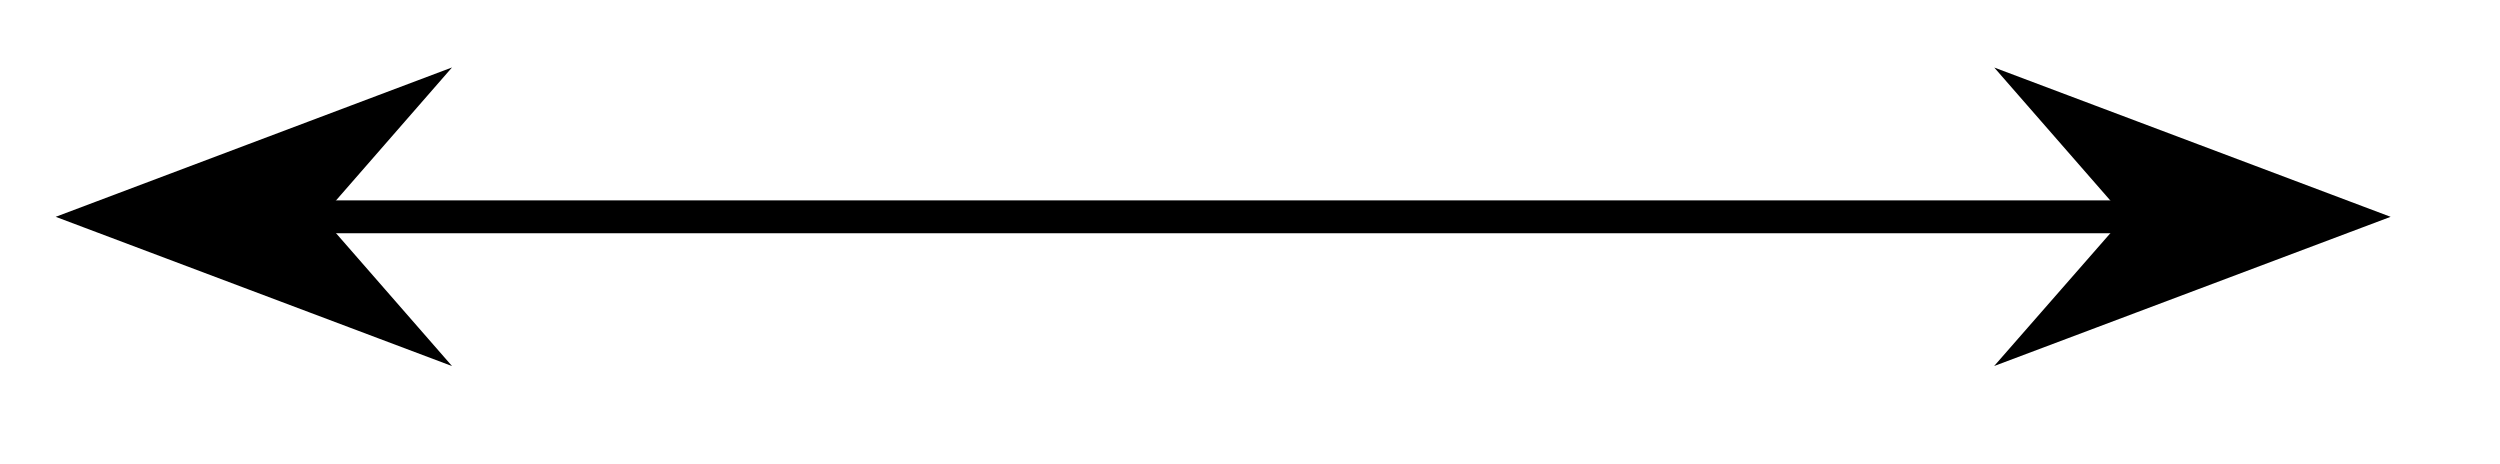 <svg xmlns="http://www.w3.org/2000/svg" width="40.467" height="7.515" viewBox="0 0 30.35 5.636" version="1.2"><defs><clipPath id="a"><path d="M0 0h11v5.453H0Zm0 0"/></clipPath><clipPath id="b"><path d="M19 0h11.023v5.453H19Zm0 0"/></clipPath></defs><path style="fill:none;stroke-width:.399;stroke-linecap:butt;stroke-linejoin:miter;stroke:#000;stroke-opacity:1;stroke-miterlimit:10" d="M3.062 0h22.219" transform="matrix(1 0 0 -1 .676 2.632)"/><path style="stroke:none;fill-rule:nonzero;fill:#000;fill-opacity:1" d="m1.242 2.633 3.574 1.344-1.175-1.344 1.175-1.348Zm0 0"/><g clip-path="url(#a)"><path style="fill:none;stroke-width:.399;stroke-linecap:butt;stroke-linejoin:miter;stroke:#000;stroke-opacity:1;stroke-miterlimit:10" d="M4.216 0 .642 1.346 1.817 0 .642-1.347Zm0 0" transform="matrix(-1 0 0 1 5.458 2.632)"/></g><path style="stroke:none;fill-rule:nonzero;fill:#000;fill-opacity:1" d="m28.457 2.633-3.574-1.348 1.176 1.348-1.176 1.344Zm0 0"/><g clip-path="url(#b)"><path style="fill:none;stroke-width:.399;stroke-linecap:butt;stroke-linejoin:miter;stroke:#000;stroke-opacity:1;stroke-miterlimit:10" d="M4.216 0 .642 1.346 1.818-.001.642-1.345Zm0 0" transform="matrix(1 0 0 -1 24.24 2.632)"/></g></svg>